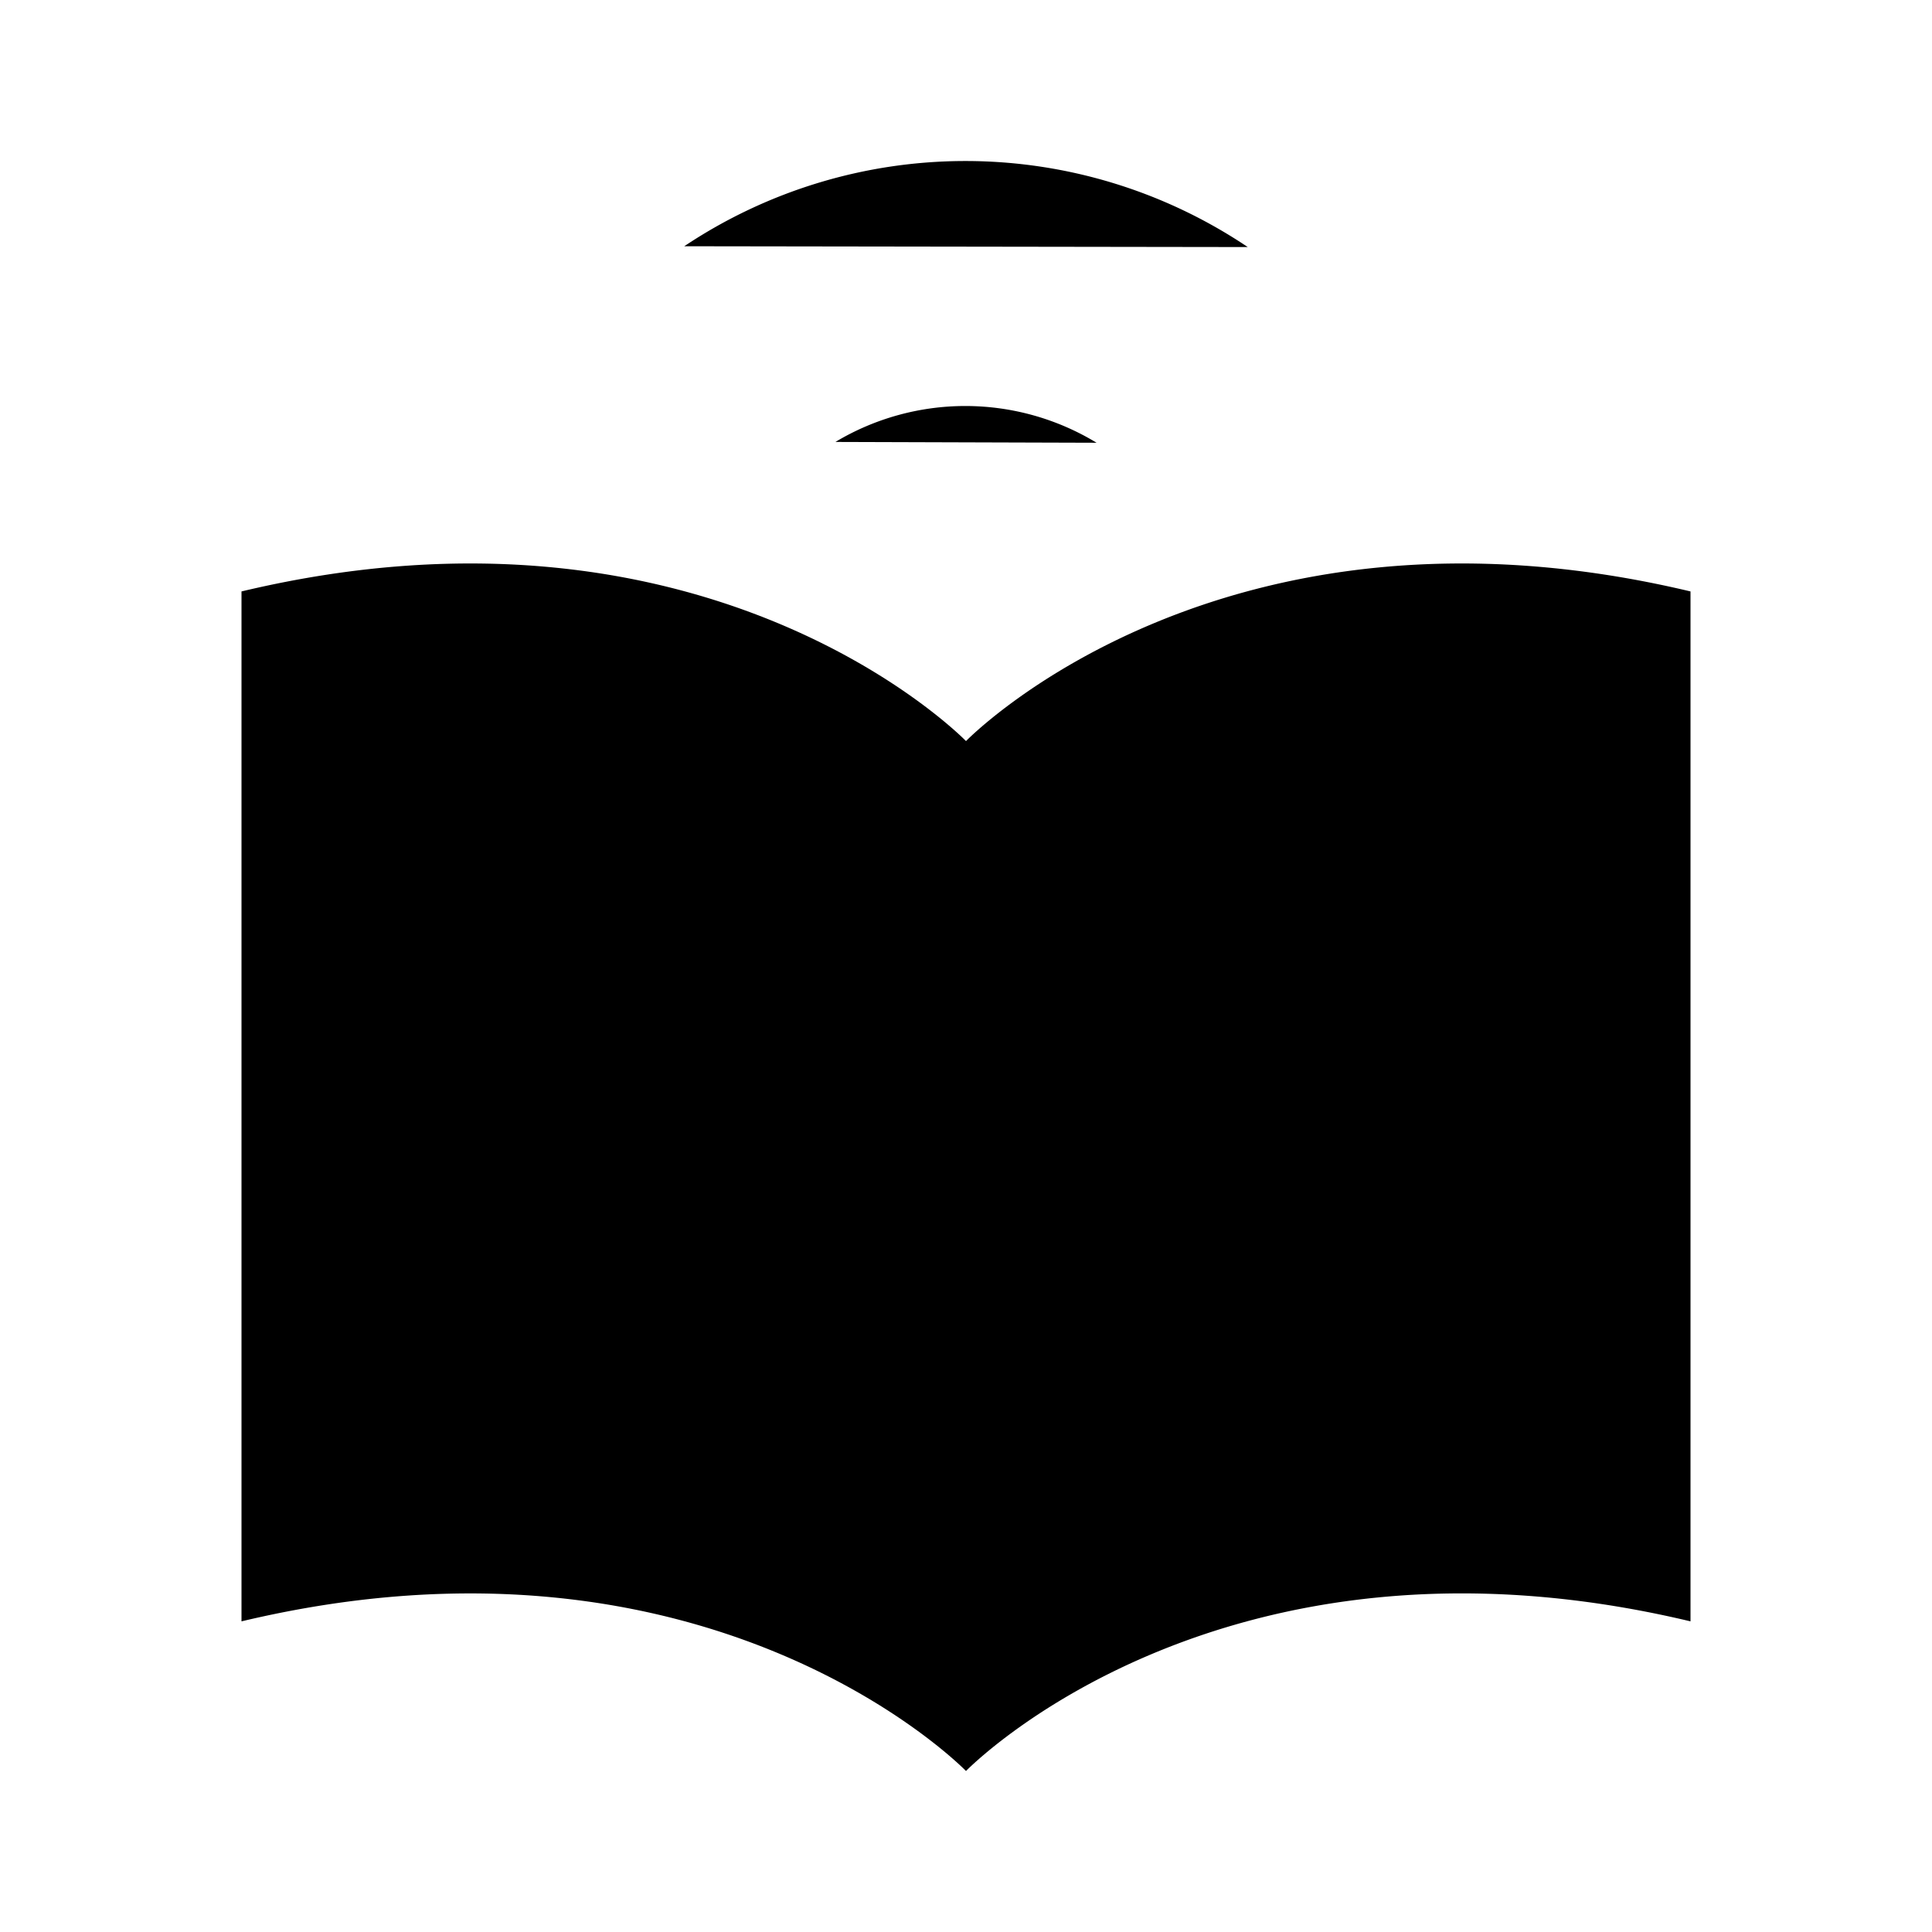 <svg xmlns="http://www.w3.org/2000/svg" viewBox="0 0 24 24"><path d="M8.5 3.059a6.29 6.29 0 0 1 7 .01M13.622 5.5a3.14 3.14 0 0 0-3.244-.01M12 9v12.5M12 9.206S8.85 5.953 3 7.347v12.794C8.85 18.748 12 22 12 22s3.15-3.253 9-1.859V7.347c-5.85-1.394-9 1.859-9 1.859"/></svg>